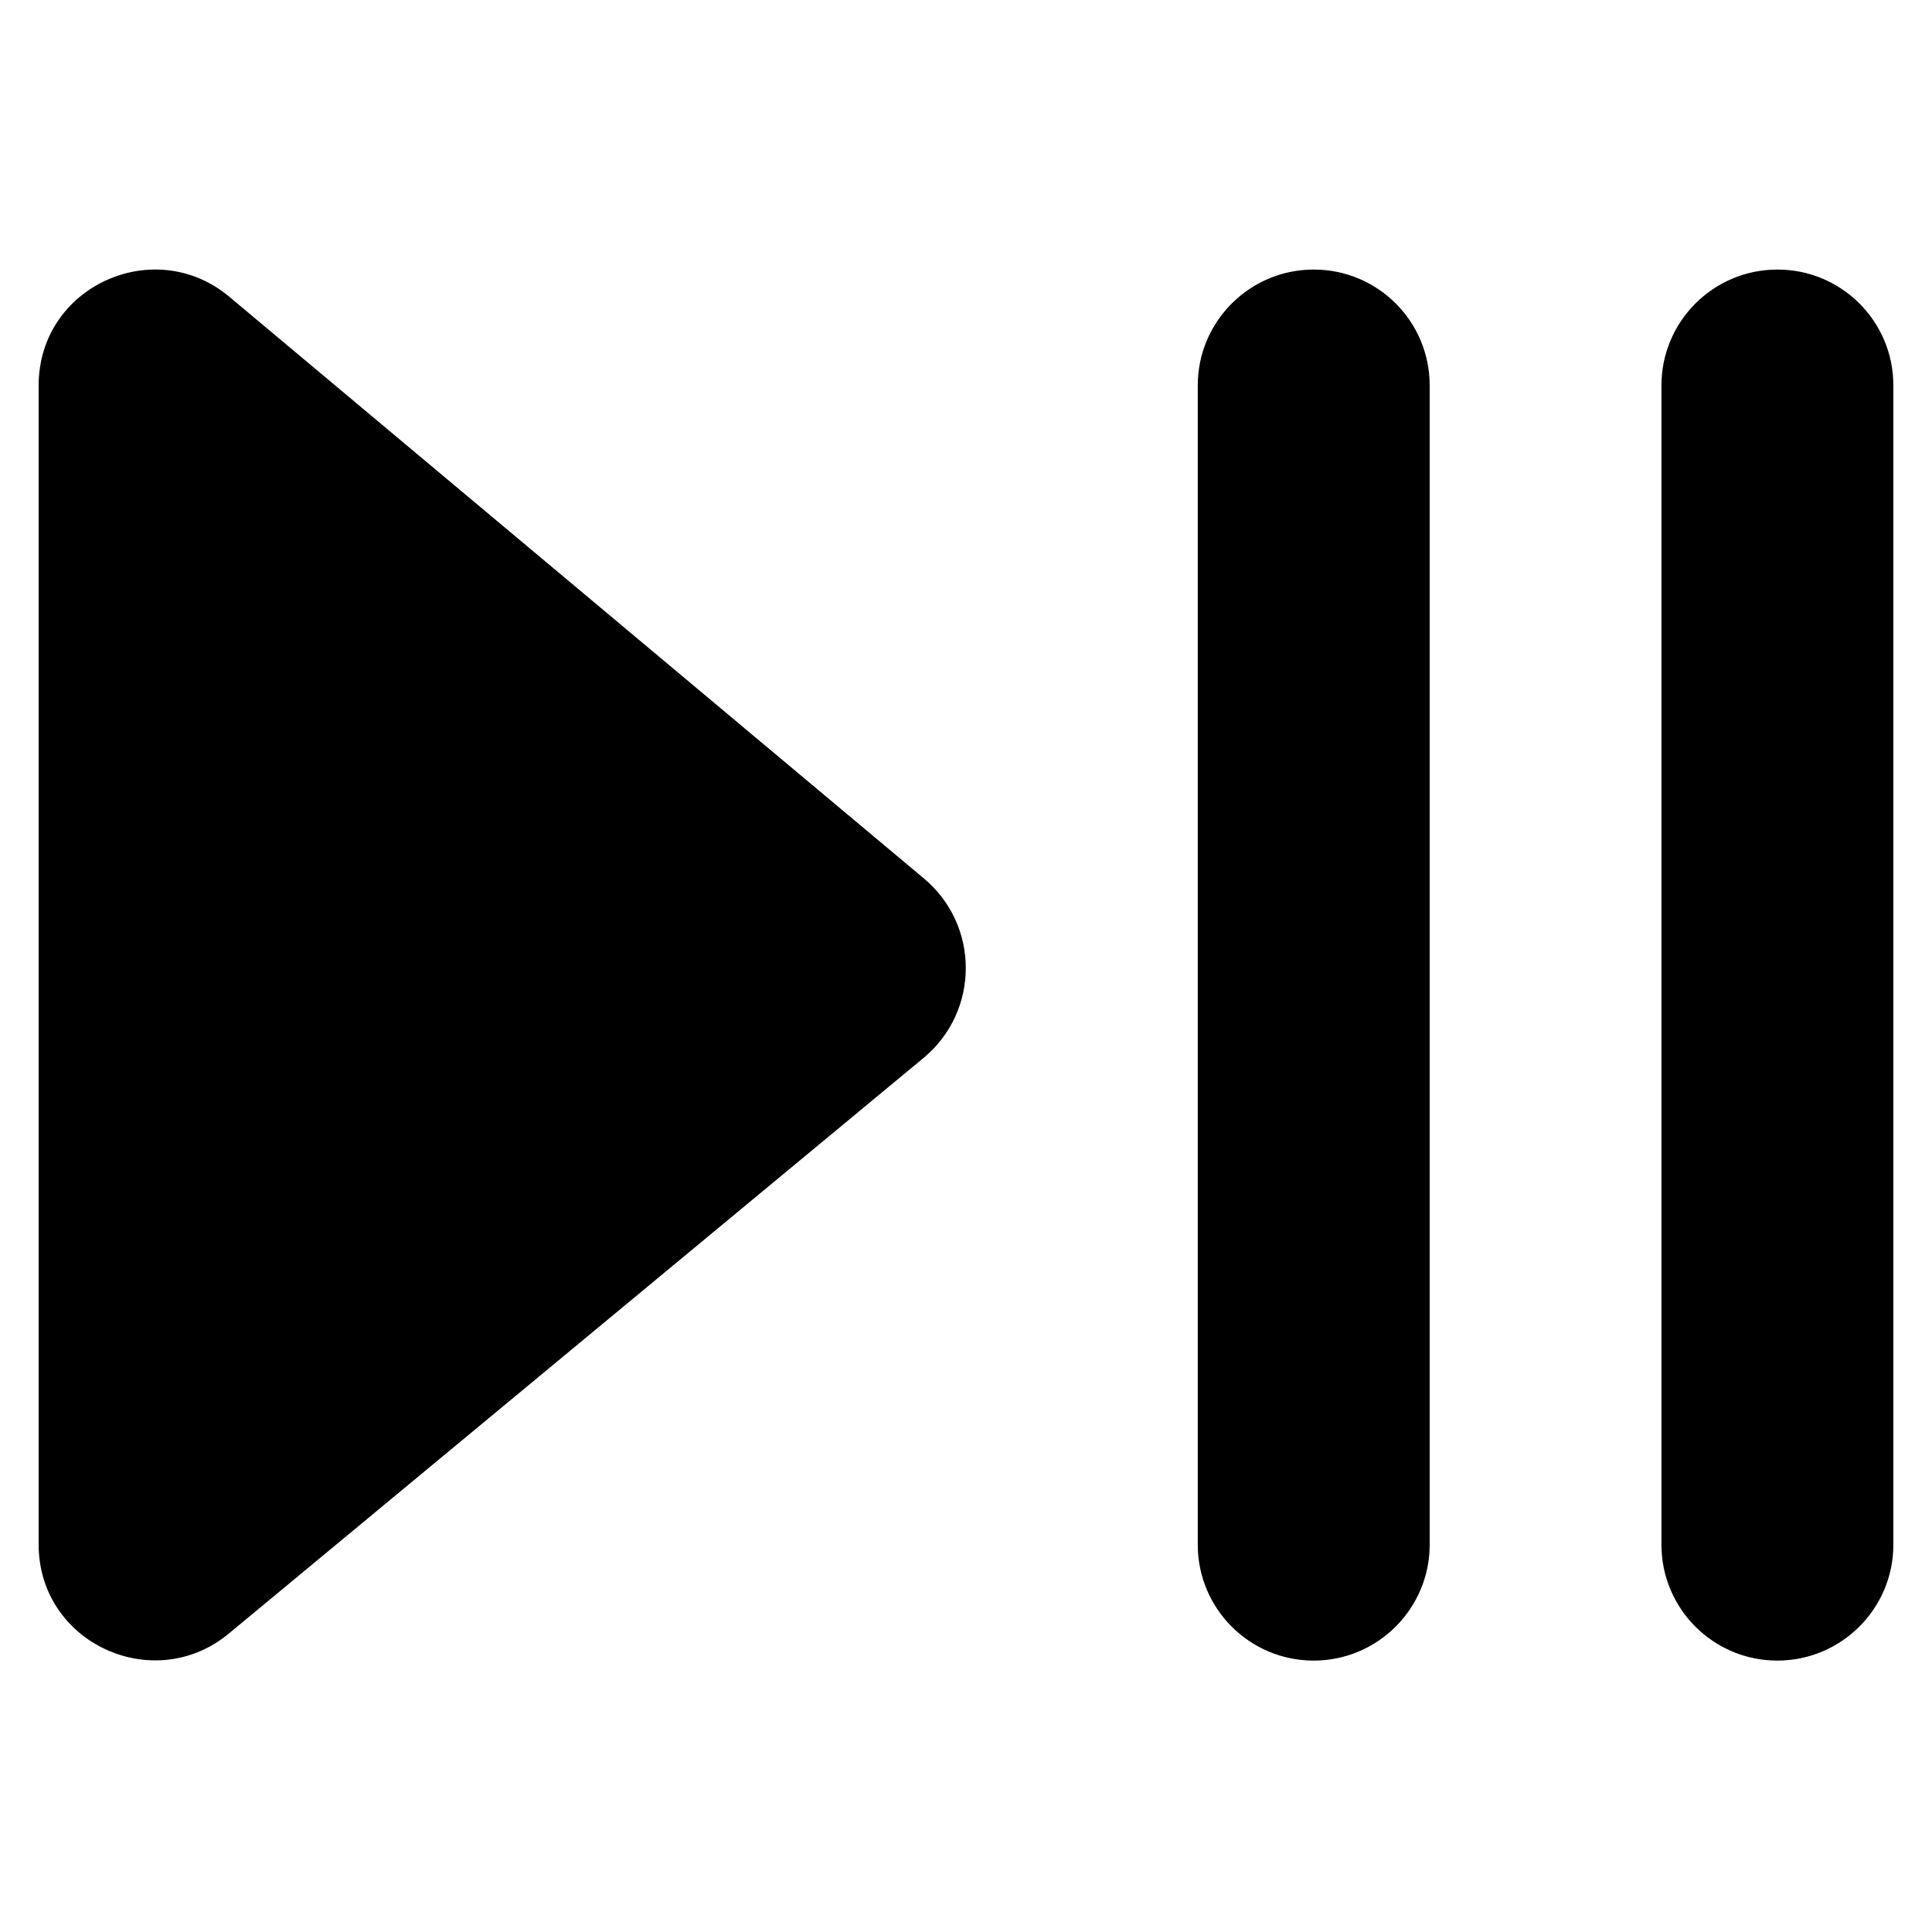 <svg width="128" height="128" viewBox="0 0 24 25" fill="none" xmlns="http://www.w3.org/2000/svg">
<path d="M2.461 3.835C1.494 3.032 0 3.706 0 4.989V19.984C0 21.267 1.494 21.941 2.461 21.138L11.461 13.681C12.176 13.077 12.176 11.976 11.461 11.372L2.461 3.835ZM16.5 3.488C15.672 3.488 14.999 4.159 14.999 4.988V19.988C14.999 20.816 15.67 21.488 16.499 21.488C17.325 21.488 18 20.817 18 19.988V4.988C18 4.159 17.33 3.488 16.5 3.488ZM22.5 3.488C21.672 3.488 20.999 4.159 20.999 4.988V19.988C20.999 20.816 21.67 21.488 22.499 21.488C23.325 21.488 24 20.817 24 19.988V4.988C24 4.159 23.33 3.488 22.5 3.488Z" fill="black"/>
</svg>
